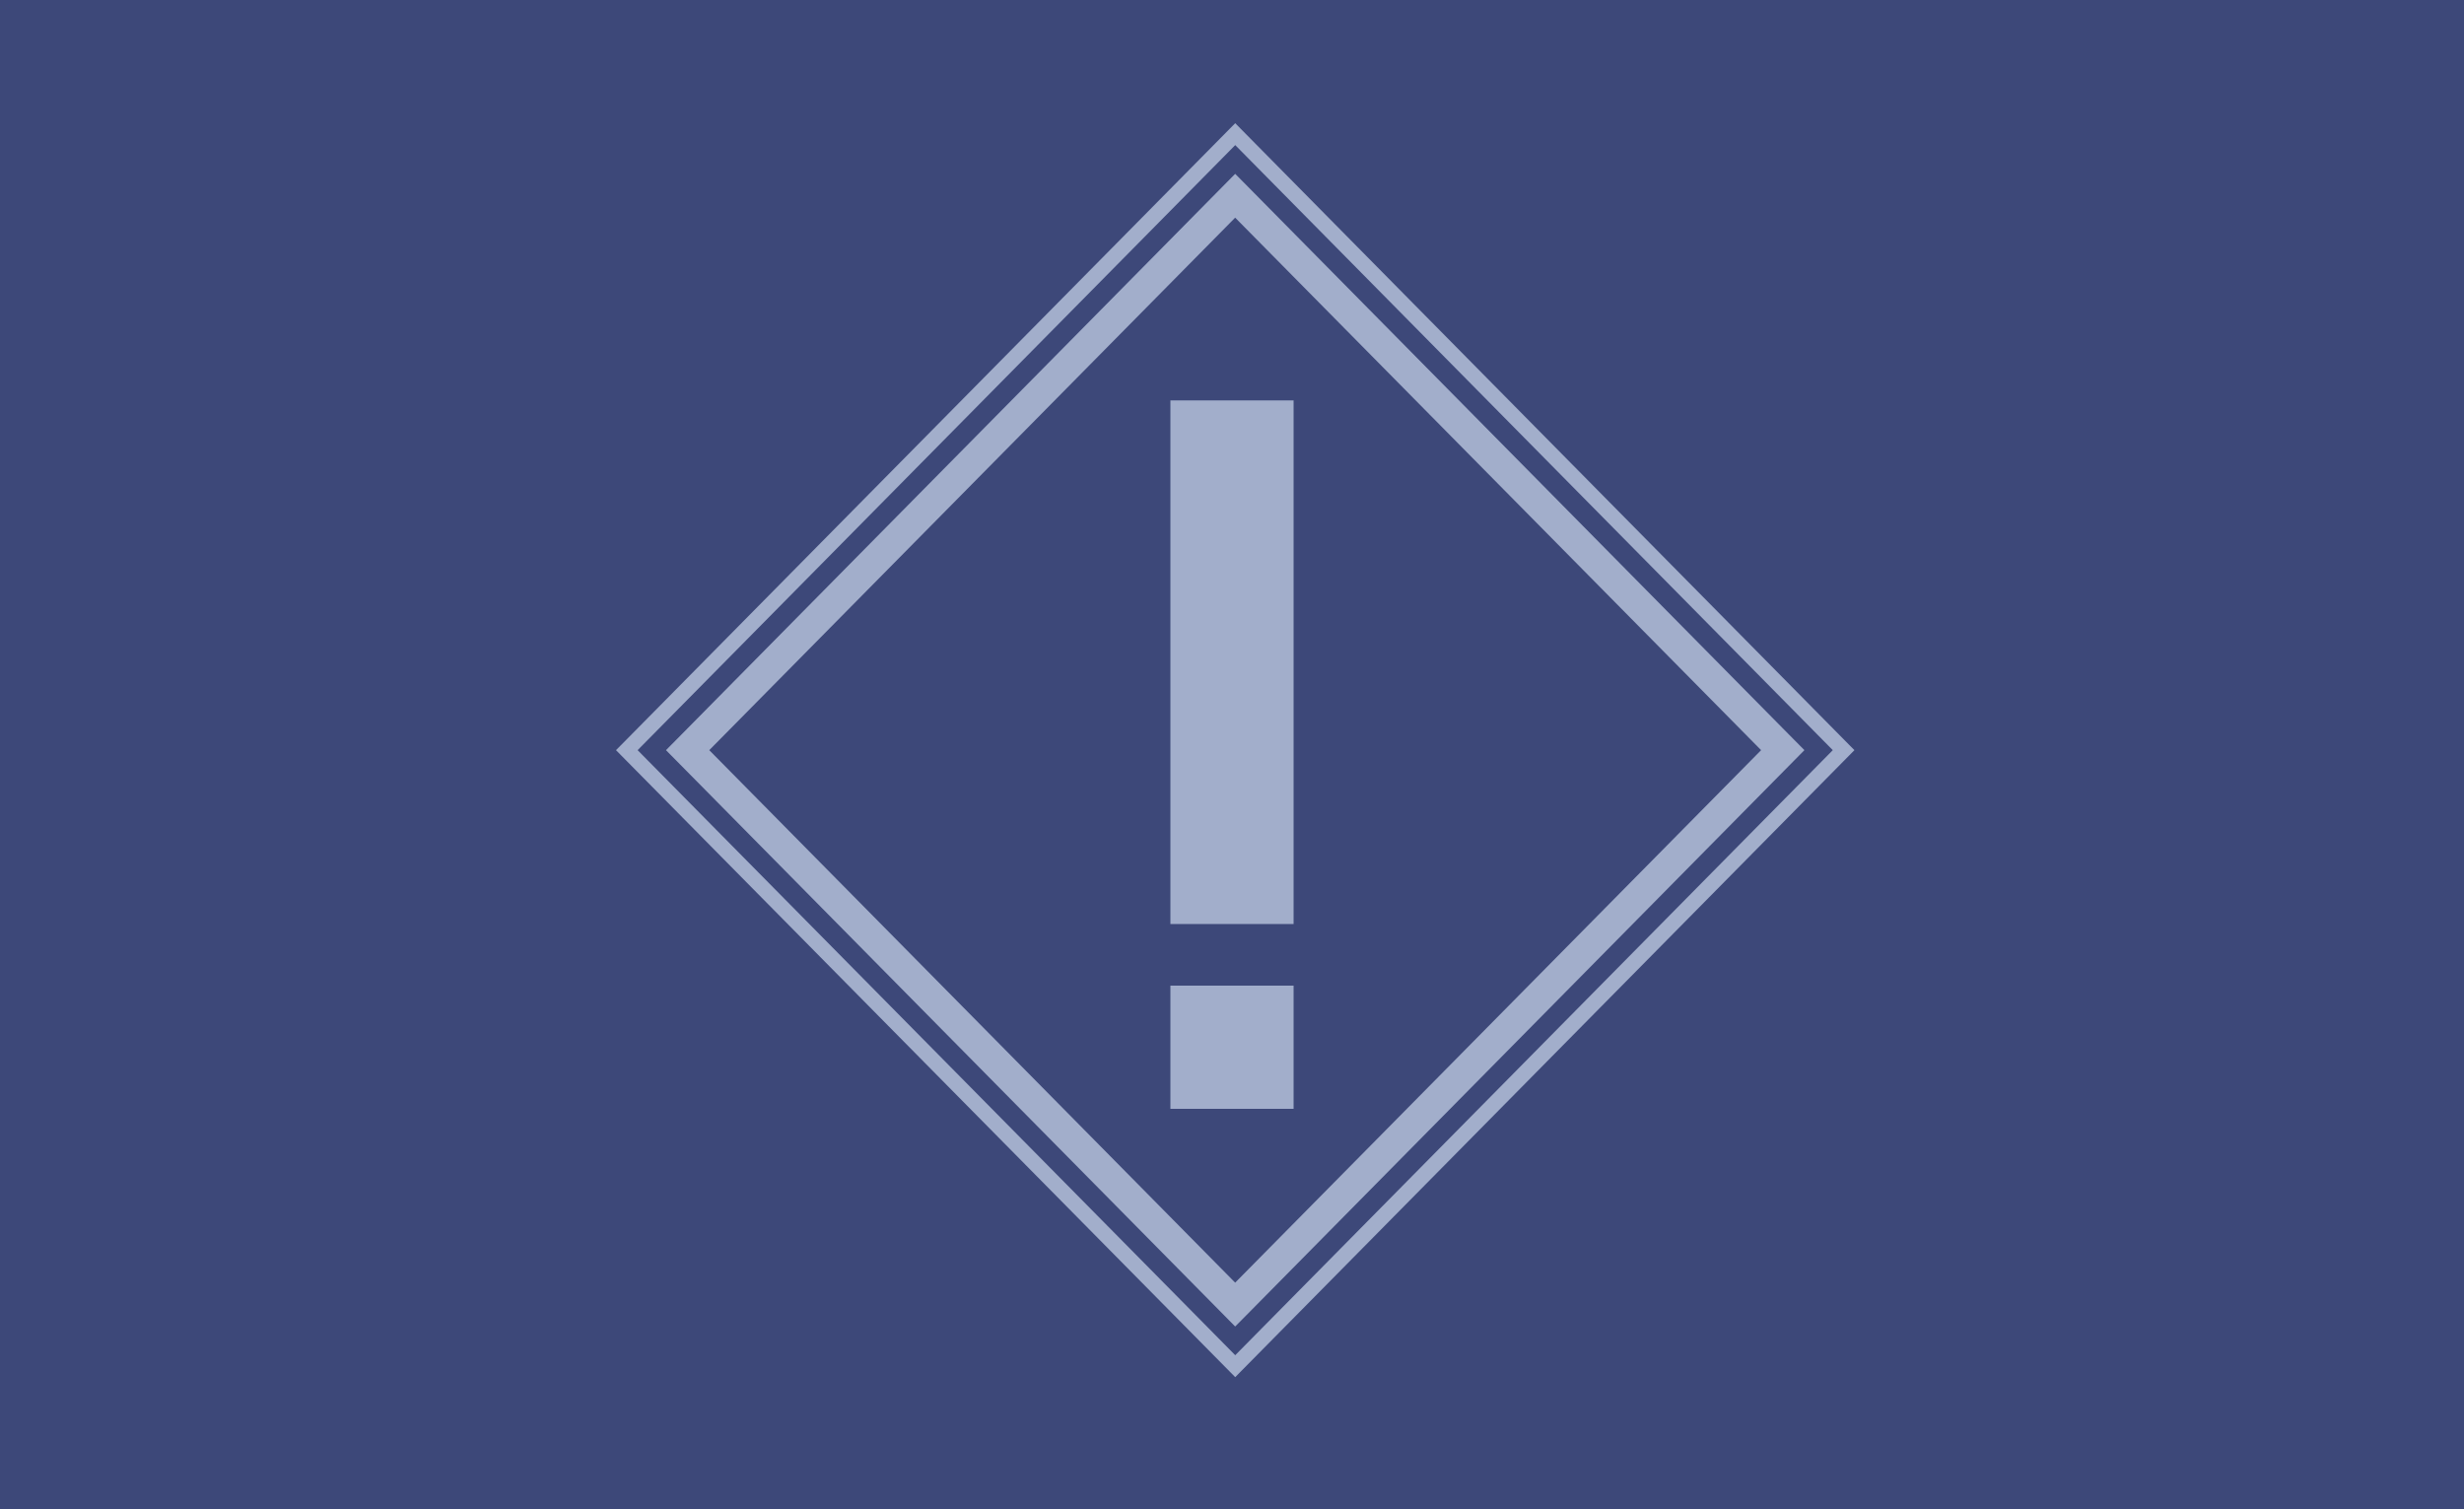 <svg width="80" height="49" viewBox="0 0 80 49" fill="none" xmlns="http://www.w3.org/2000/svg">
<g id="Mission Icon (Focused) 2">
<rect id="BackBox" width="80" height="49" fill="#3D4879"/>
<path id="Border" d="M40.282 4.18L60.035 24.18L60.209 24.355L60.035 24.531L40.282 44.531L40.105 44.711L39.927 44.531L20.174 24.531L20 24.355L20.174 24.18L39.927 4.18L40.105 4L40.282 4.18ZM20.702 24.355L40.105 43.999L59.506 24.355L40.105 4.711L20.702 24.355ZM40.46 6.004L58.237 24.004L58.585 24.355L58.237 24.707L40.46 42.707L40.103 43.067L39.748 42.707L21.971 24.707L21.623 24.355L21.971 24.004L39.748 6.004L40.103 5.644L40.46 6.004ZM23.028 24.355L40.103 41.643L57.179 24.355L40.103 7.067L23.028 24.355Z" fill="#A2AECB"/>
<path id="Icon" d="M42 36H38V32H42V36ZM42 30H38V13H42V30Z" fill="#A2AECB"/>
</g>
</svg>
